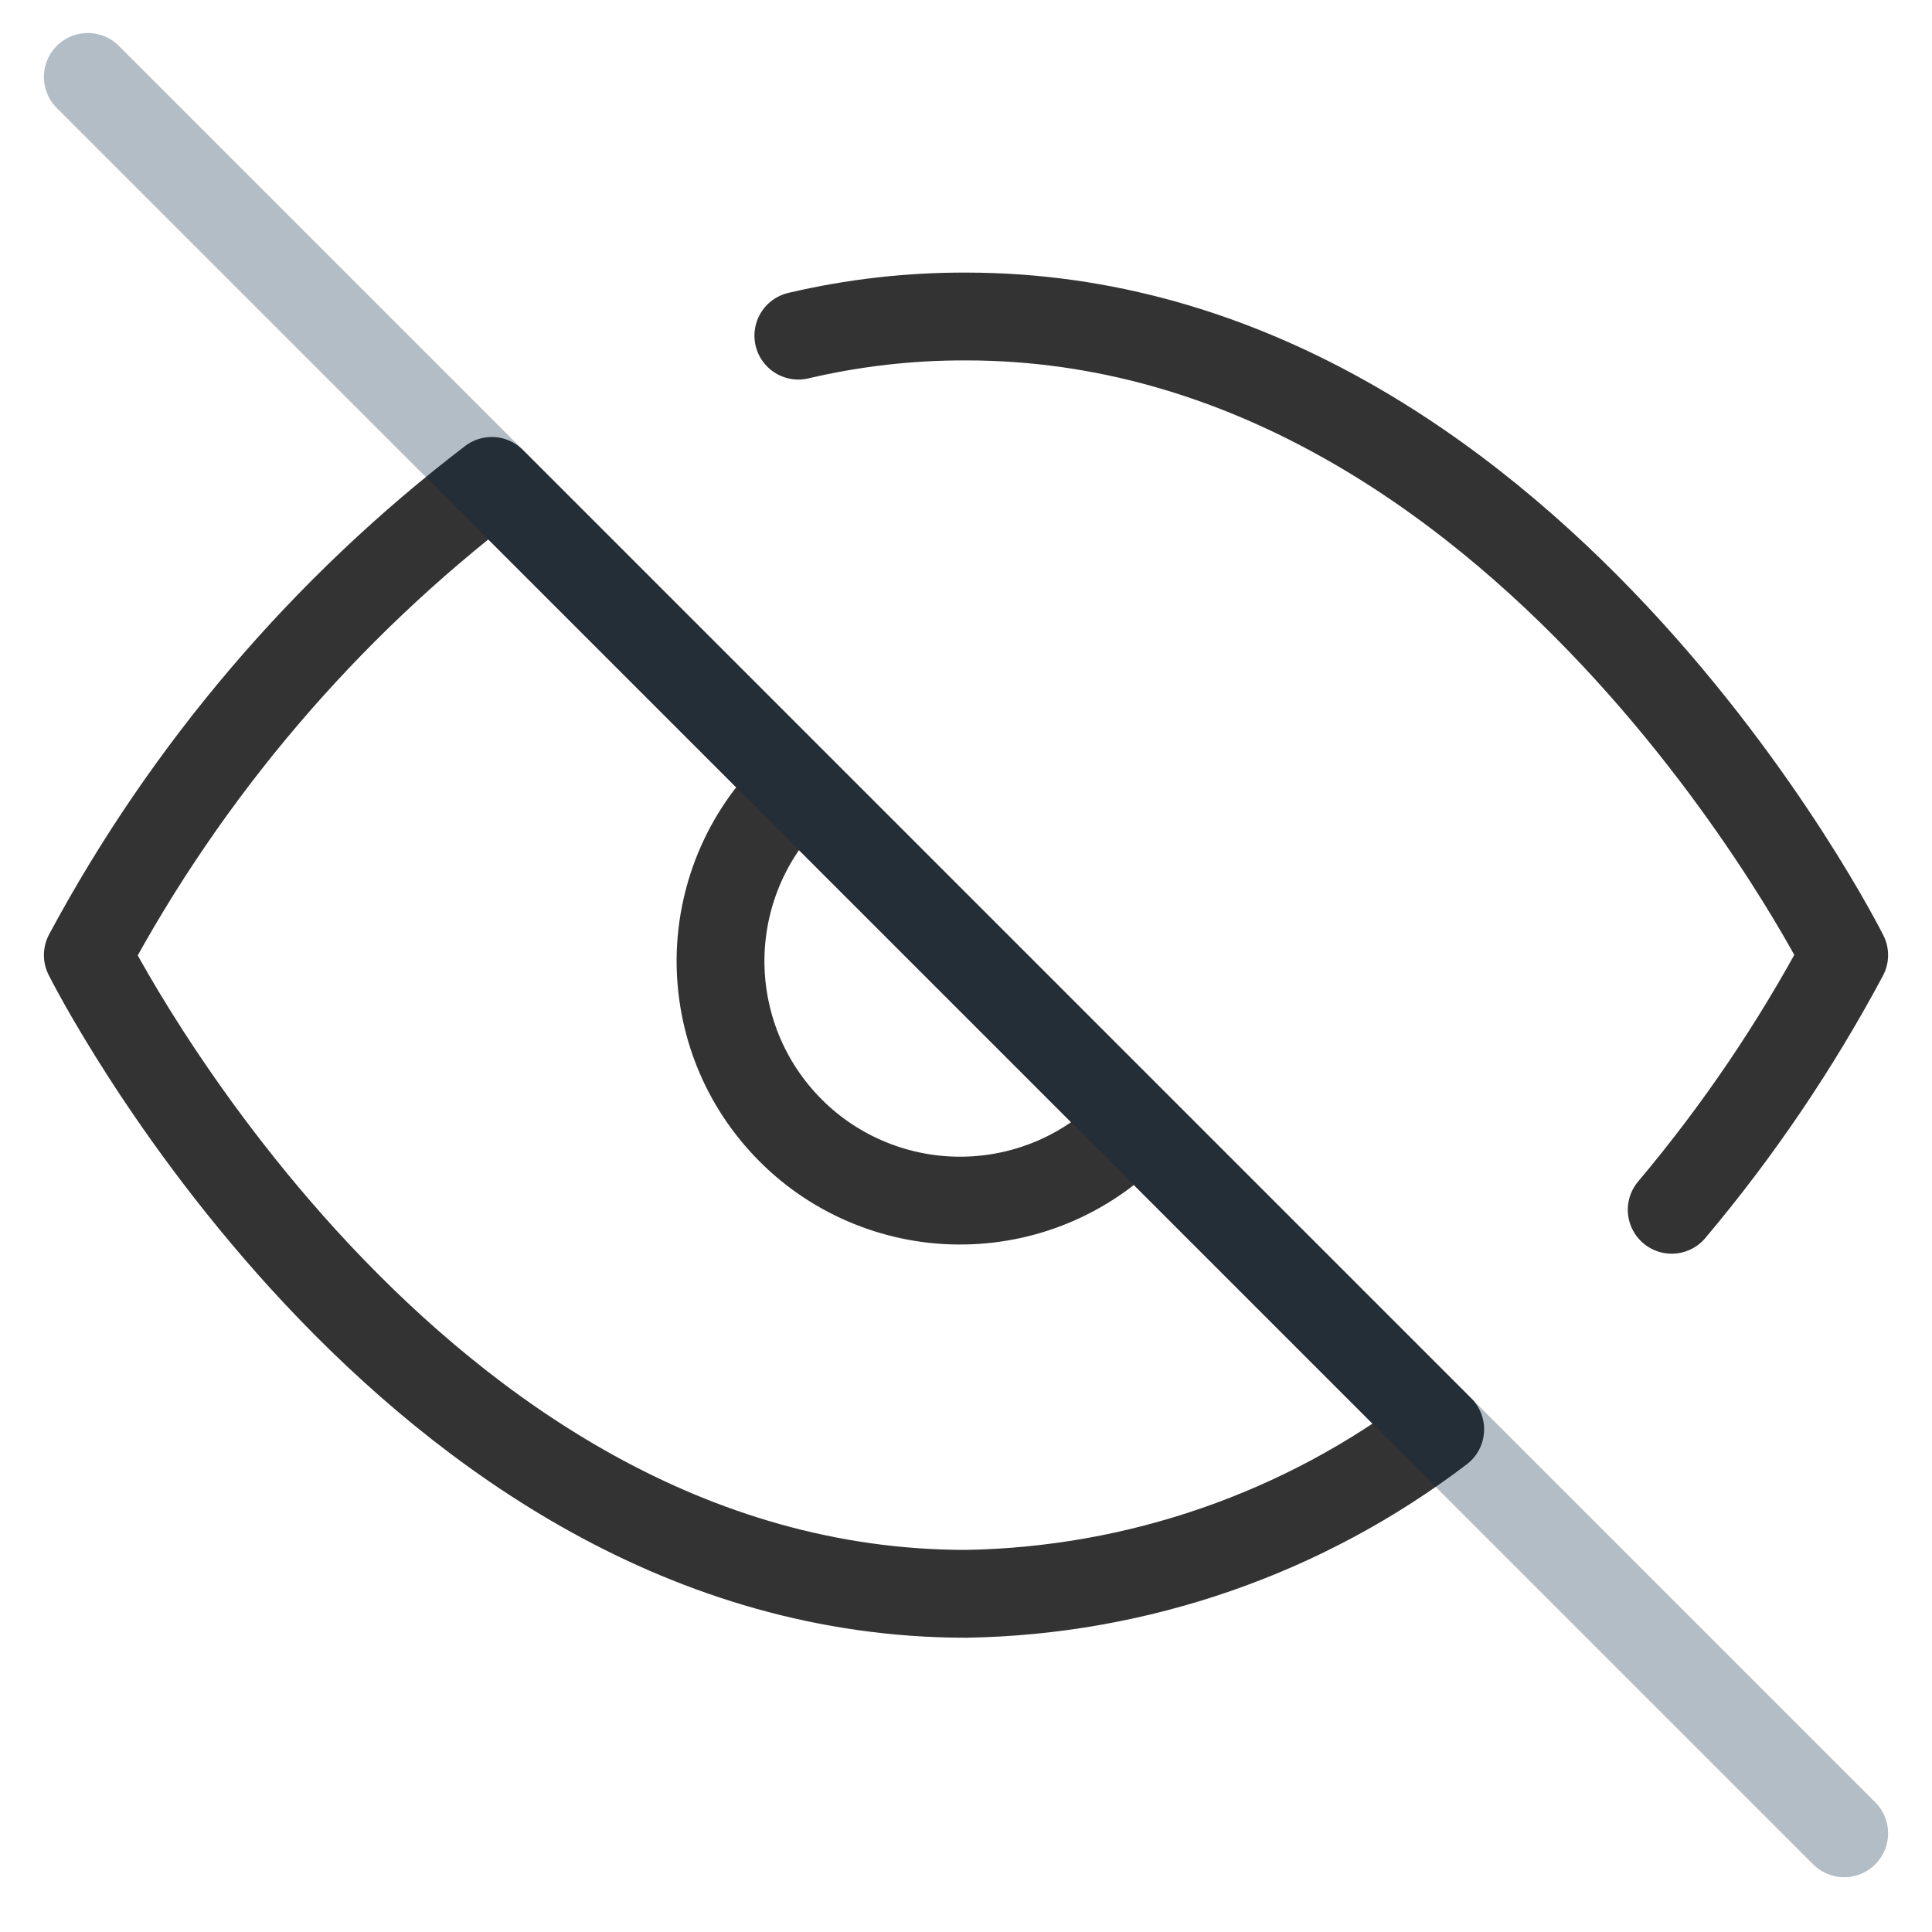 <svg width="22" height="22" viewBox="0 0 22 22" fill="none" xmlns="http://www.w3.org/2000/svg">
<path d="M9.091 3.822C9.717 3.675 10.357 3.602 11 3.604C17.364 3.604 21 10.876 21 10.876C20.448 11.909 19.79 12.881 19.036 13.776M12.927 12.804C12.678 13.072 12.377 13.287 12.042 13.436C11.707 13.585 11.346 13.665 10.98 13.671C10.614 13.678 10.25 13.61 9.911 13.473C9.571 13.336 9.262 13.132 9.004 12.873C8.745 12.614 8.54 12.306 8.403 11.966C8.266 11.626 8.199 11.263 8.205 10.896C8.212 10.53 8.292 10.169 8.441 9.834C8.59 9.5 8.805 9.199 9.073 8.949M16.4 16.276C14.846 17.461 12.954 18.117 11 18.149C4.636 18.149 1 10.876 1 10.876C2.131 8.769 3.699 6.928 5.6 5.476L16.4 16.276Z" stroke="#333333" stroke-linecap="round" stroke-linejoin="round"/>
<path d="M1 0.876L21 20.876" stroke="#00223E" stroke-opacity="0.3" stroke-linecap="round" stroke-linejoin="round"/>
</svg>
